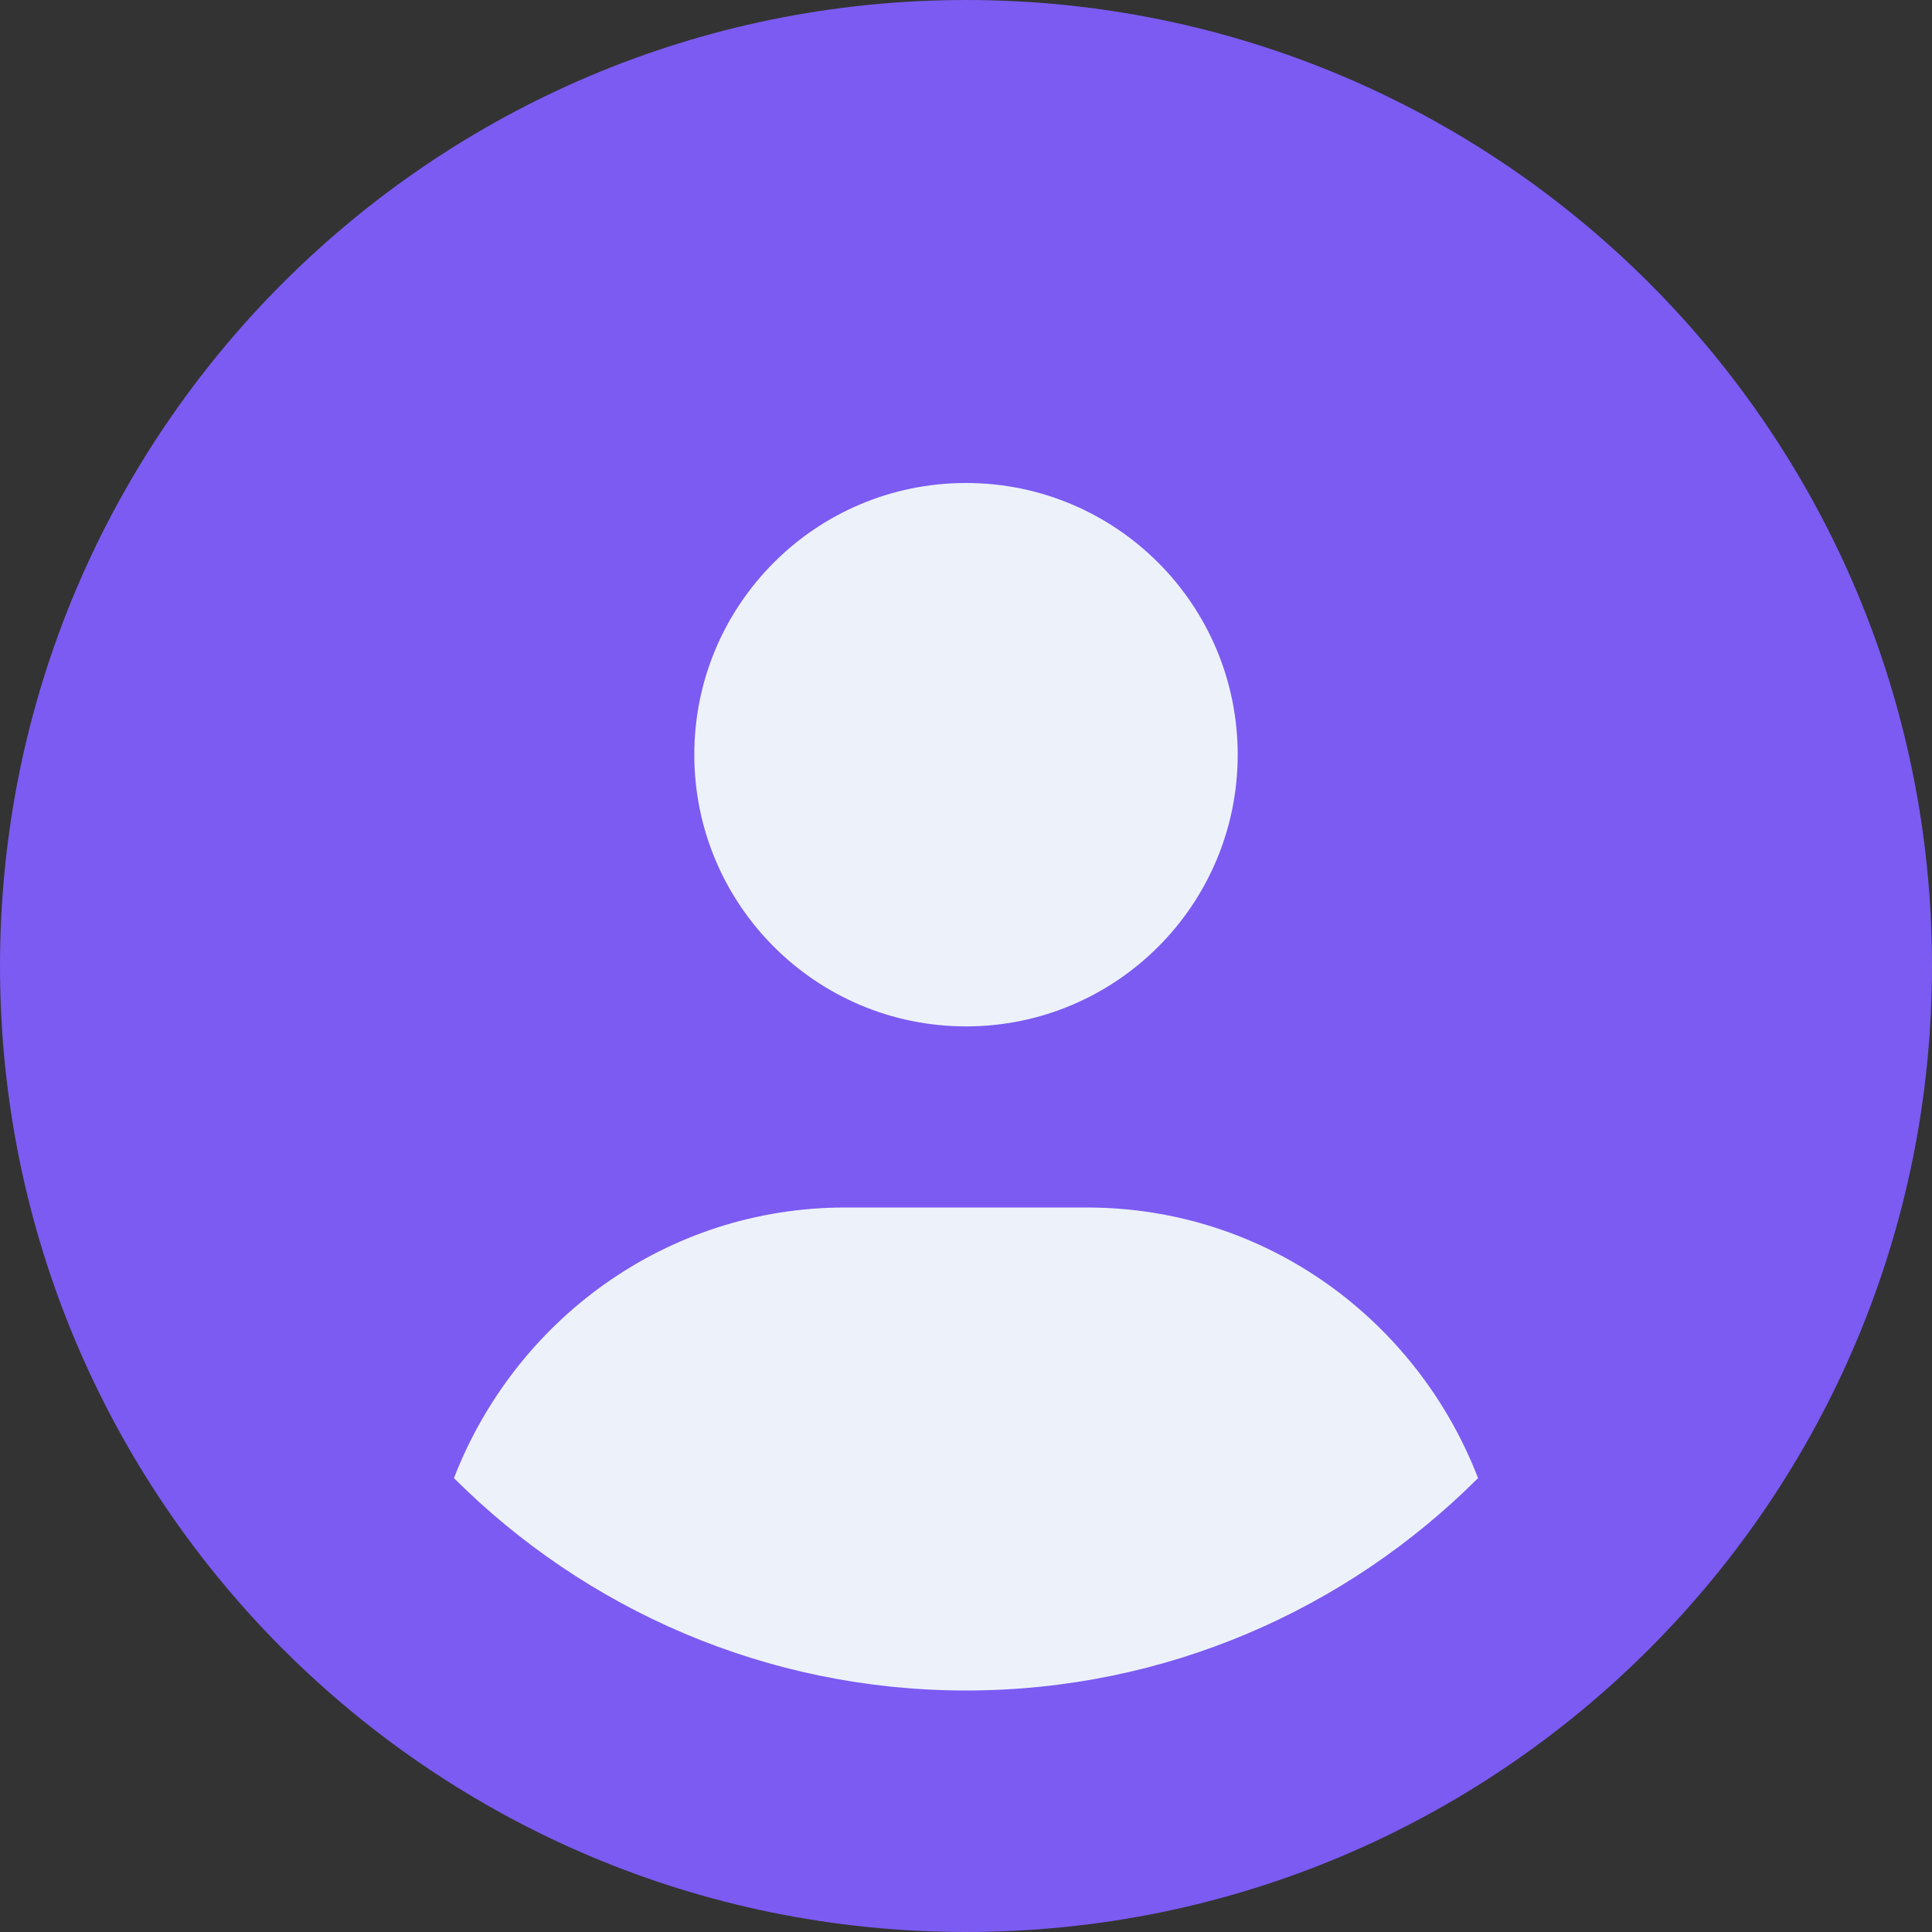 <svg width="51" height="51" viewBox="0 0 51 51" fill="none" xmlns="http://www.w3.org/2000/svg">
<rect x="0" y="0" width="51" height="51" fill="#333333" stroke="none"/>
<circle cx="25.5" cy="25.5" r="24.5" fill="#EDF2FA"/>
<path d="M25.5 0C11.415 0 0 11.415 0 25.5C0 39.585 11.415 51 25.5 51C39.585 51 51 39.585 51 25.5C51 11.415 39.585 0 25.5 0ZM25.5 12.75C29.462 12.75 32.672 15.961 32.672 19.922C32.672 23.882 29.465 27.094 25.5 27.094C21.54 27.094 18.328 23.882 18.328 19.922C18.328 15.961 21.535 12.75 25.5 12.75ZM25.5 44.625C20.228 44.625 15.449 42.48 11.983 39.018C13.597 34.853 17.581 31.875 22.312 31.875H28.688C33.423 31.875 37.407 34.851 39.017 39.018C35.551 42.483 30.769 44.625 25.5 44.625Z" fill="#7B5BF2"/>
</svg>
